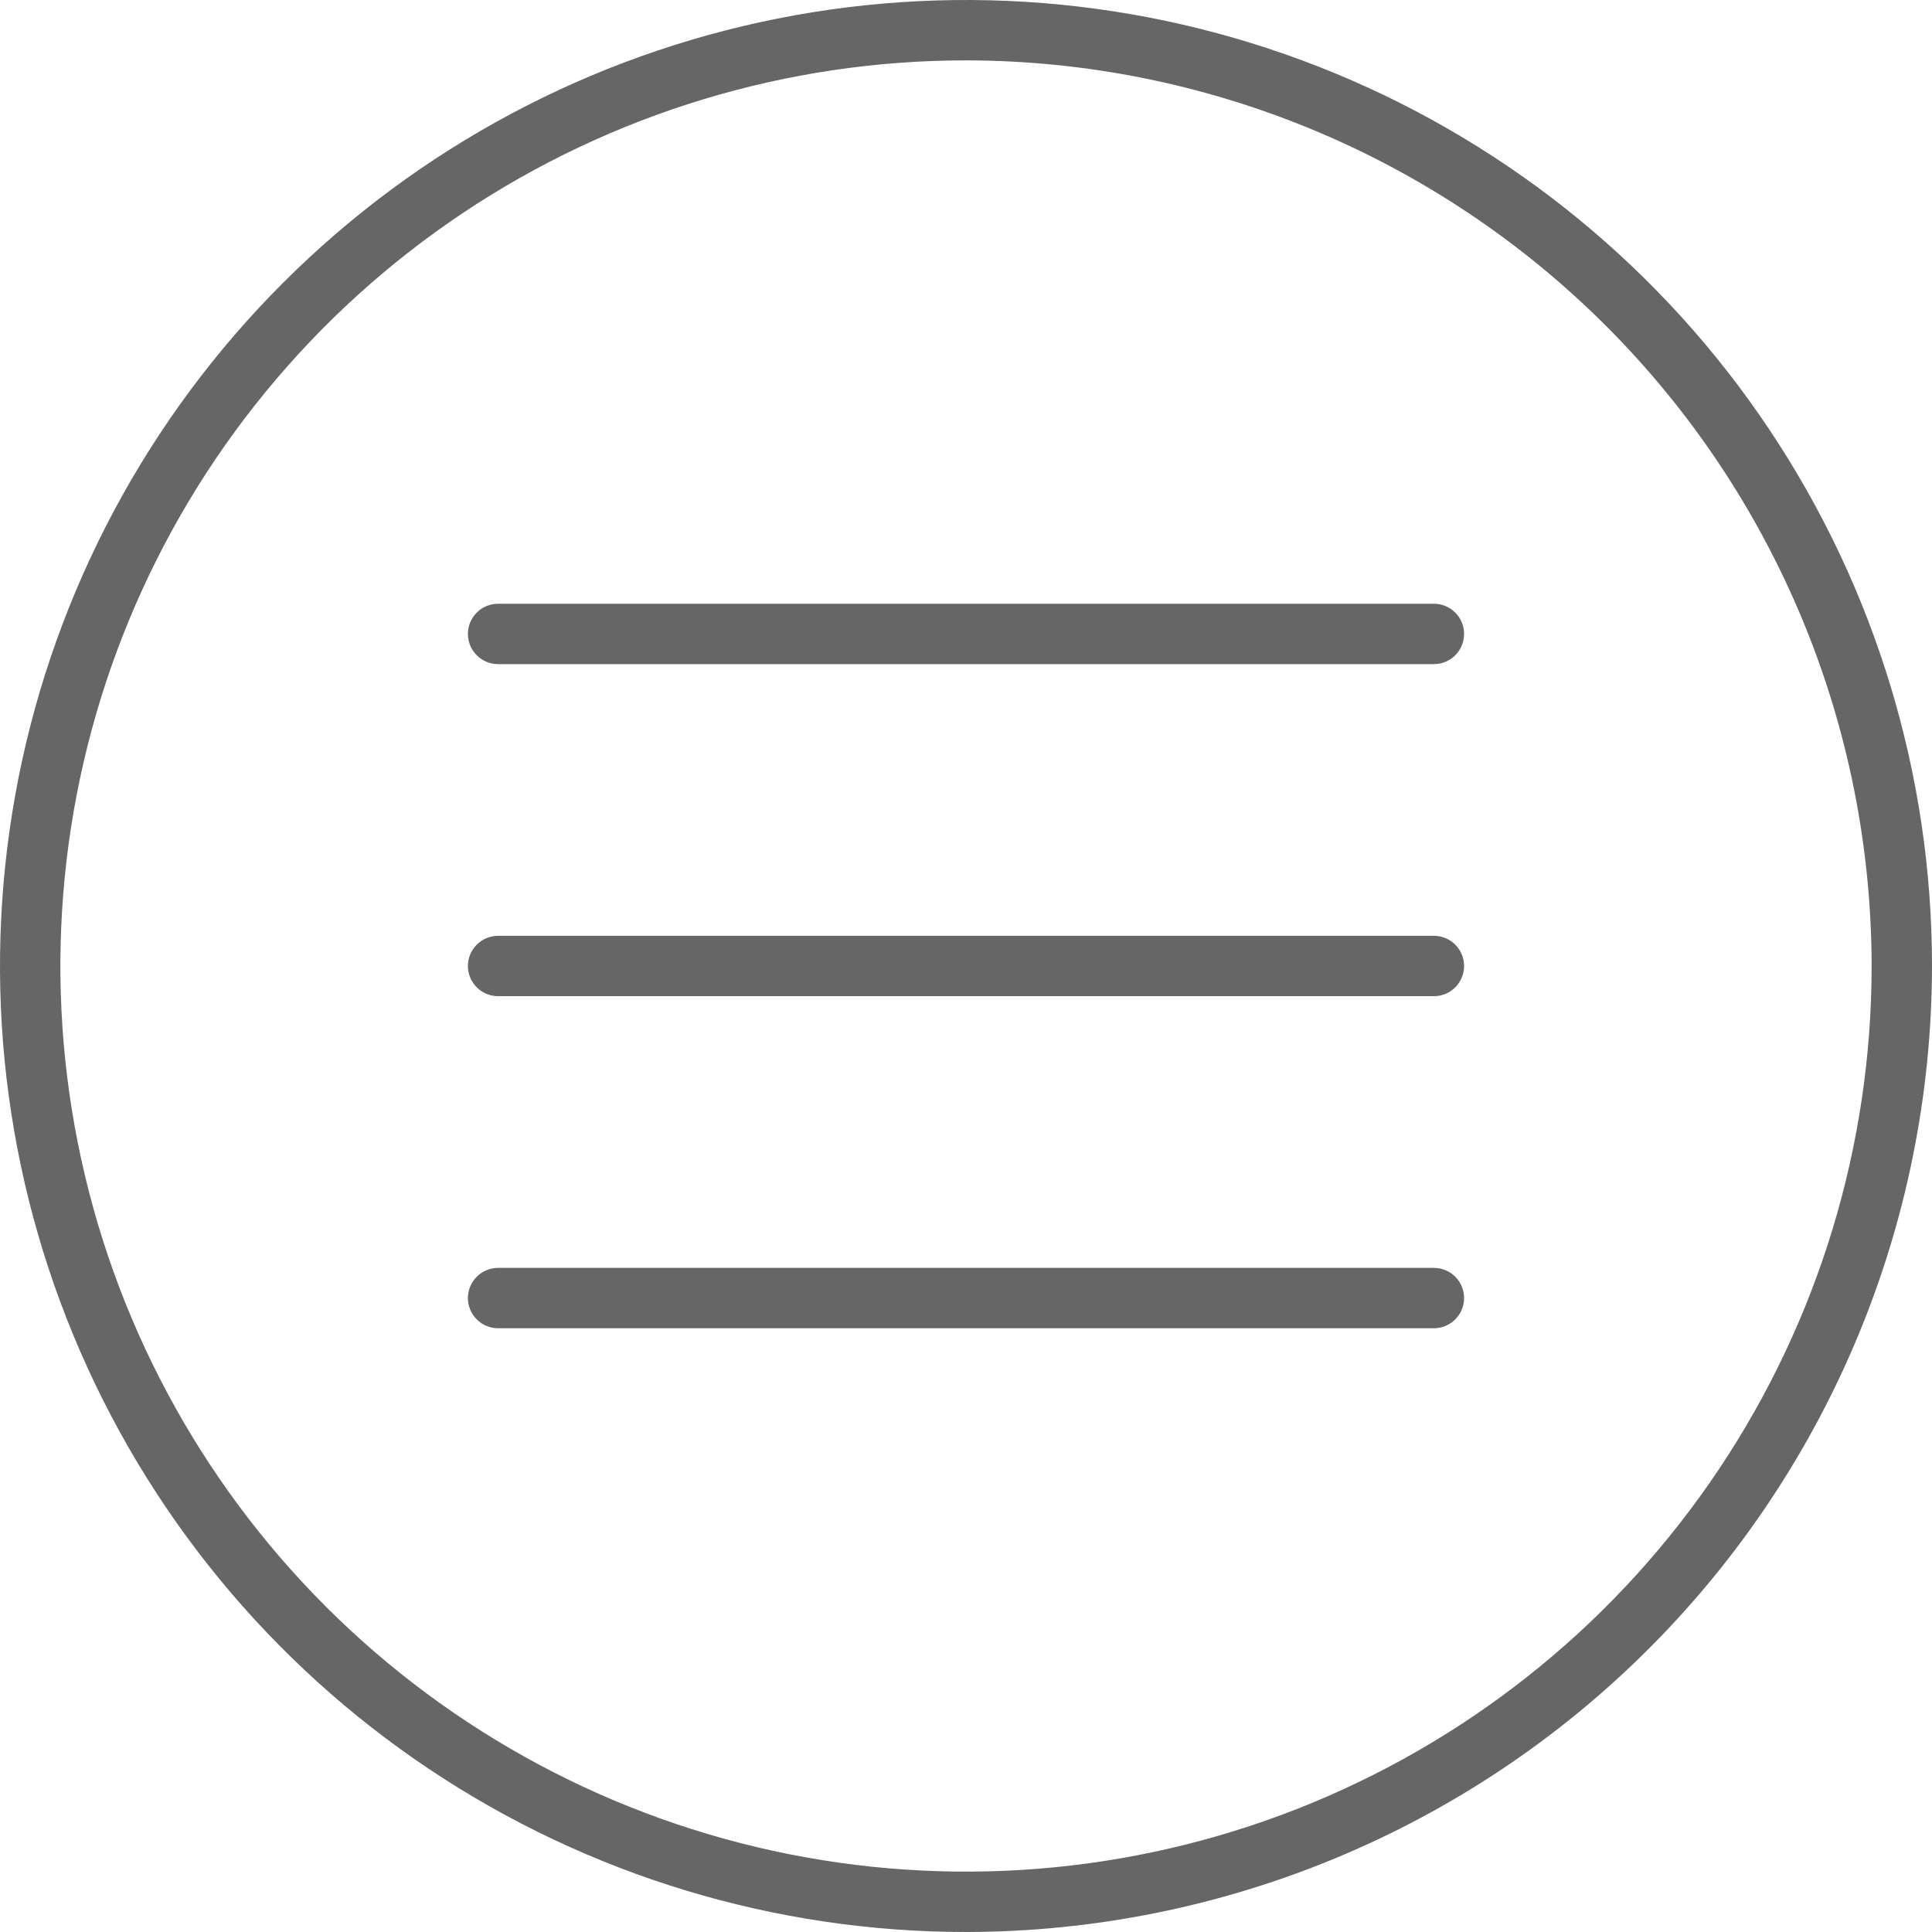 <svg width="128" height="128" viewBox="0 0 128 128" fill="none" xmlns="http://www.w3.org/2000/svg">
<rect x="0" y="0" width="128" height="128" fill="#333333" stroke="none"/>
<g clip-path="url(#clip0_301_2)">
<rect width="128" height="128" fill="white"/>
<path d="M64 128C51.342 128 38.968 124.246 28.444 117.214C17.919 110.182 9.716 100.186 4.872 88.492C0.028 76.797 -1.24 63.929 1.23 51.514C3.699 39.099 9.795 27.696 18.745 18.745C27.696 9.795 39.099 3.699 51.514 1.23C63.929 -1.24 76.797 0.028 88.492 4.872C100.186 9.716 110.182 17.919 117.214 28.444C124.246 38.968 128 51.342 128 64C127.982 80.968 121.233 97.236 109.234 109.234C97.236 121.233 80.968 127.982 64 128V128ZM64 4C52.133 4 40.533 7.519 30.666 14.112C20.799 20.705 13.108 30.076 8.567 41.039C4.026 52.003 2.838 64.067 5.153 75.706C7.468 87.344 13.182 98.035 21.574 106.426C29.965 114.818 40.656 120.532 52.295 122.847C63.934 125.162 75.998 123.974 86.961 119.433C97.925 114.892 107.295 107.201 113.888 97.334C120.481 87.467 124 75.867 124 64C123.982 48.093 117.654 32.842 106.406 21.594C95.158 10.346 79.907 4.019 64 4V4Z" fill="#666666"/>
<path d="M95 44H33C32.47 44 31.961 43.789 31.586 43.414C31.211 43.039 31 42.53 31 42C31 41.47 31.211 40.961 31.586 40.586C31.961 40.211 32.47 40 33 40H95C95.53 40 96.039 40.211 96.414 40.586C96.789 40.961 97 41.47 97 42C97 42.53 96.789 43.039 96.414 43.414C96.039 43.789 95.53 44 95 44ZM95 66H33C32.47 66 31.961 65.789 31.586 65.414C31.211 65.039 31 64.53 31 64C31 63.47 31.211 62.961 31.586 62.586C31.961 62.211 32.47 62 33 62H95C95.53 62 96.039 62.211 96.414 62.586C96.789 62.961 97 63.47 97 64C97 64.53 96.789 65.039 96.414 65.414C96.039 65.789 95.53 66 95 66ZM95 88H33C32.47 88 31.961 87.789 31.586 87.414C31.211 87.039 31 86.53 31 86C31 85.47 31.211 84.961 31.586 84.586C31.961 84.211 32.47 84 33 84H95C95.53 84 96.039 84.211 96.414 84.586C96.789 84.961 97 85.47 97 86C97 86.53 96.789 87.039 96.414 87.414C96.039 87.789 95.53 88 95 88Z" fill="#666666"/>
</g>
<defs>
<clipPath id="clip0_301_2">
<rect width="128" height="128" fill="white"/>
</clipPath>
</defs>
</svg>
